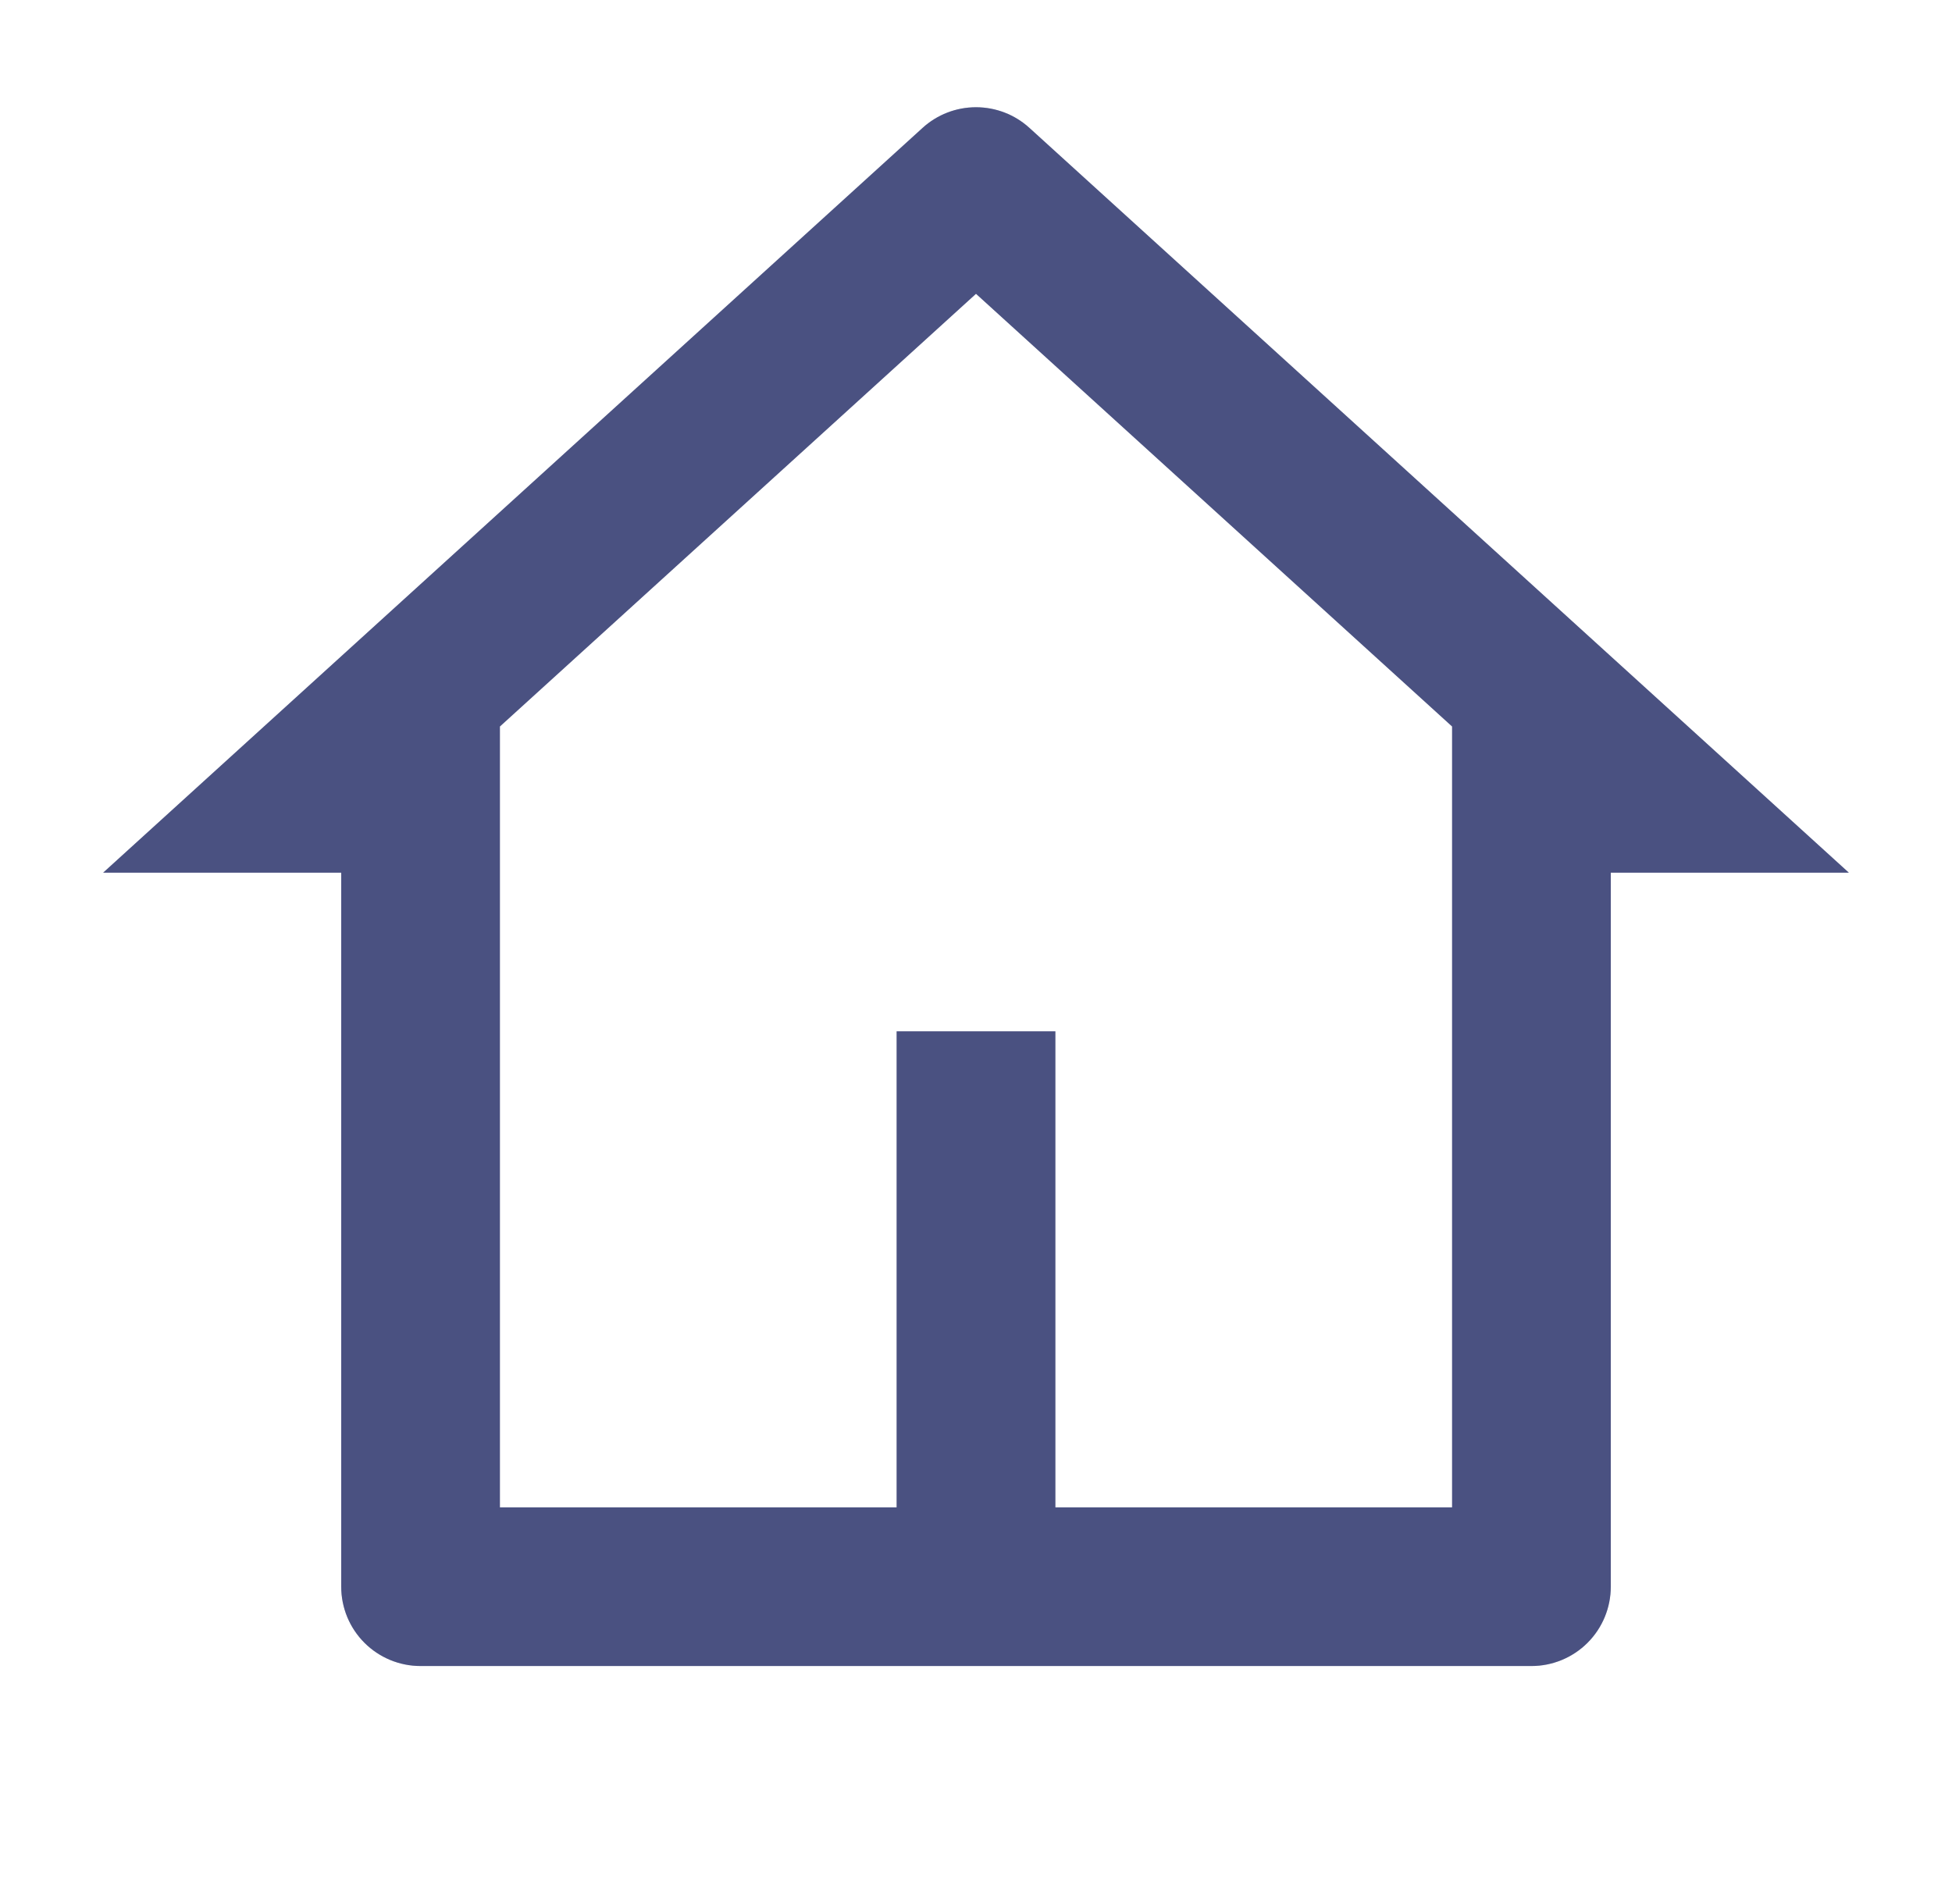 <svg width="41" height="40" viewBox="0 0 41 40" fill="none" xmlns="http://www.w3.org/2000/svg">
<path d="M32.167 35H8.833C8.391 35 7.967 34.824 7.655 34.512C7.342 34.199 7.167 33.775 7.167 33.333V18.333H2.167L19.378 2.687C19.685 2.407 20.085 2.253 20.5 2.253C20.915 2.253 21.315 2.407 21.622 2.687L38.833 18.333H33.833V33.333C33.833 33.775 33.658 34.199 33.345 34.512C33.033 34.824 32.609 35 32.167 35ZM22.167 31.667H30.5V15.262L20.5 6.172L10.5 15.262V31.667H18.833V21.667H22.167V31.667Z" fill="#0F1959" fill-opacity="0.5"/>
<path d="M32.167 35H8.833C8.391 35 7.967 34.824 7.655 34.512C7.342 34.199 7.167 33.775 7.167 33.333V18.333H2.167L19.378 2.687C19.685 2.407 20.085 2.253 20.5 2.253C20.915 2.253 21.315 2.407 21.622 2.687L38.833 18.333H33.833V33.333C33.833 33.775 33.658 34.199 33.345 34.512C33.033 34.824 32.609 35 32.167 35ZM22.167 31.667H30.5V15.262L20.5 6.172L10.5 15.262V31.667H18.833V21.667H22.167V31.667Z" fill="#0F1959" fill-opacity="0.5"/>
</svg>
